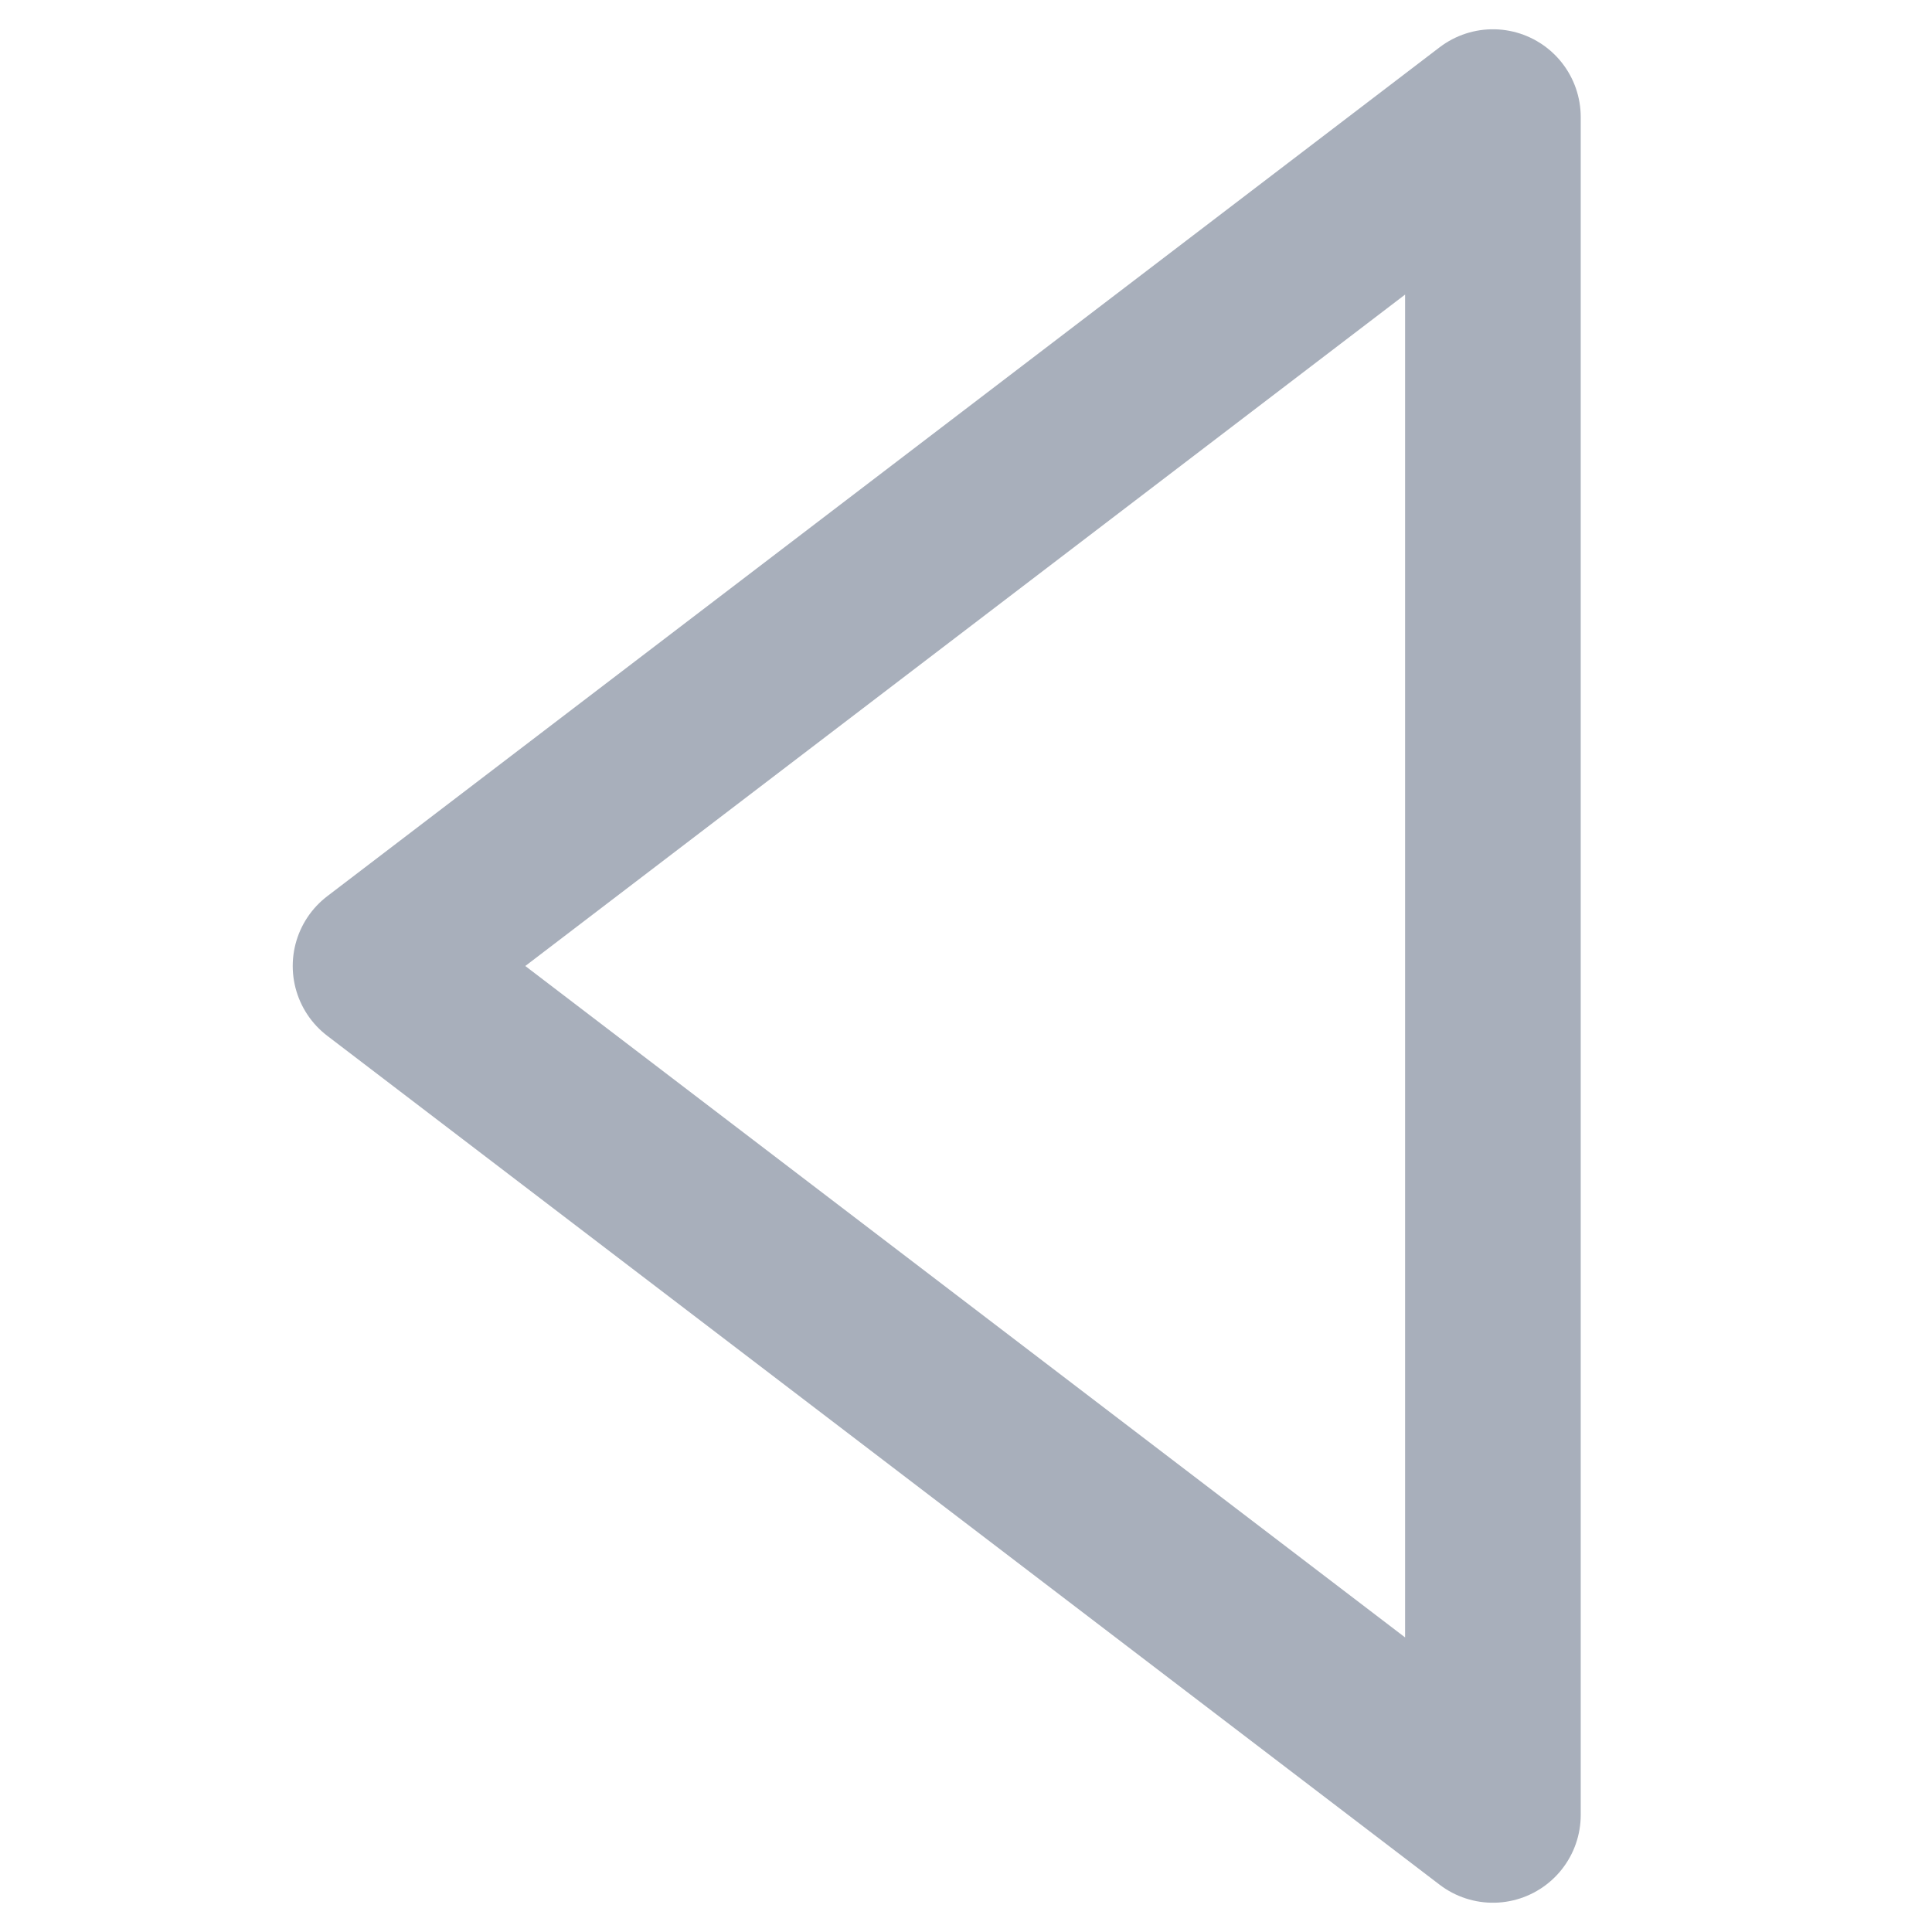 <?xml version="1.0" standalone="yes"?>
<svg xmlns="http://www.w3.org/2000/svg" viewBox="0 0 264 264" width="264" height="264">
 <style type="text/css">
  <![CDATA[
  svg { background: transparent; }
  path { fill: none; stroke-width: 24; stroke: #a8afbb; stroke-linejoin: round; }
  ]]>
 </style>
 <path d="M204,16 v232 l-152,-116 z" />
</svg>

